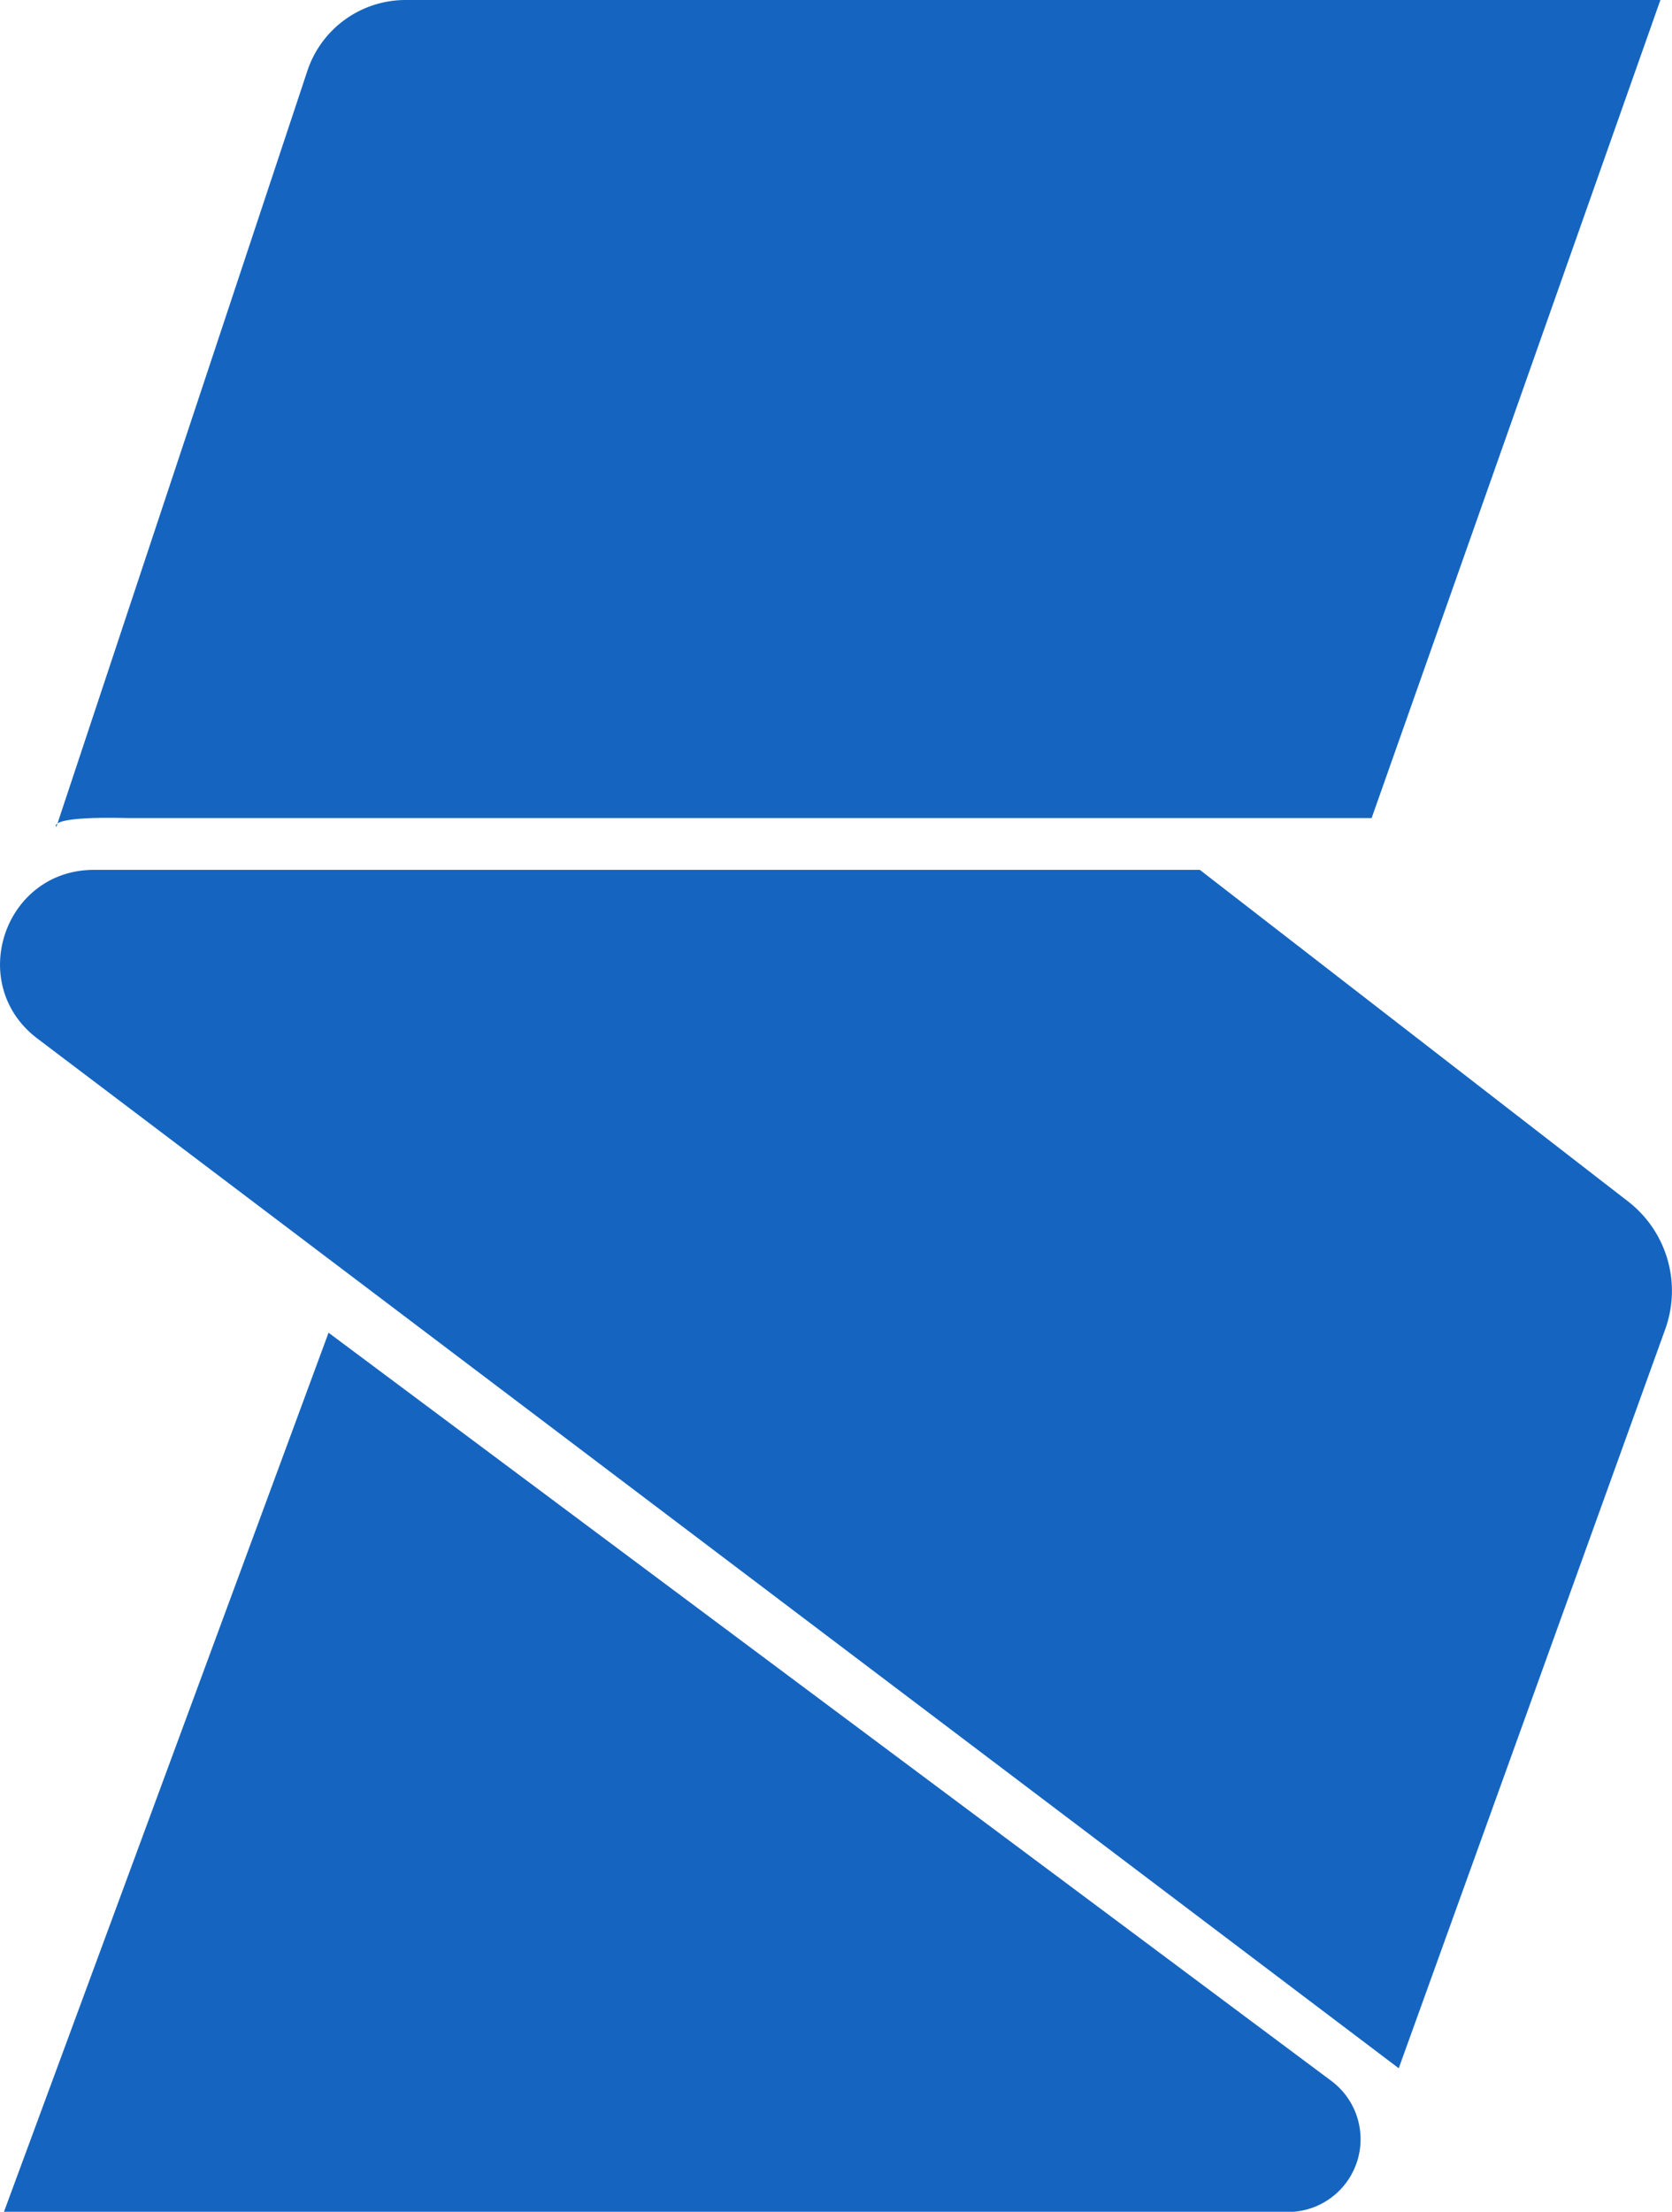 <svg xmlns="http://www.w3.org/2000/svg" viewBox="0 0 214.7 283.89"><defs><style>.cls-1{fill:#1565c0;}</style></defs><g id="Layer_2" data-name="Layer 2"><g id="Layer_1-2" data-name="Layer 1"><path class="cls-1" d="M213.21,0,176.13,105H16.23c-10.4-.24-9,1.15-9,1.15l32.22-97A13.29,13.29,0,0,1,52.05,0Z"/><path class="cls-1" d="M154.07,111.65h-142c-11.55,0-16.48,14.69-7.26,21.66l174.8,132.16,34.22-94.86a14.51,14.51,0,0,0-4.77-16.4Z"/><path class="cls-1" d="M.51,283.89,42.19,171.06l128.72,96a9.34,9.34,0,0,1-5.54,16.86Z"/></g></g></svg>
